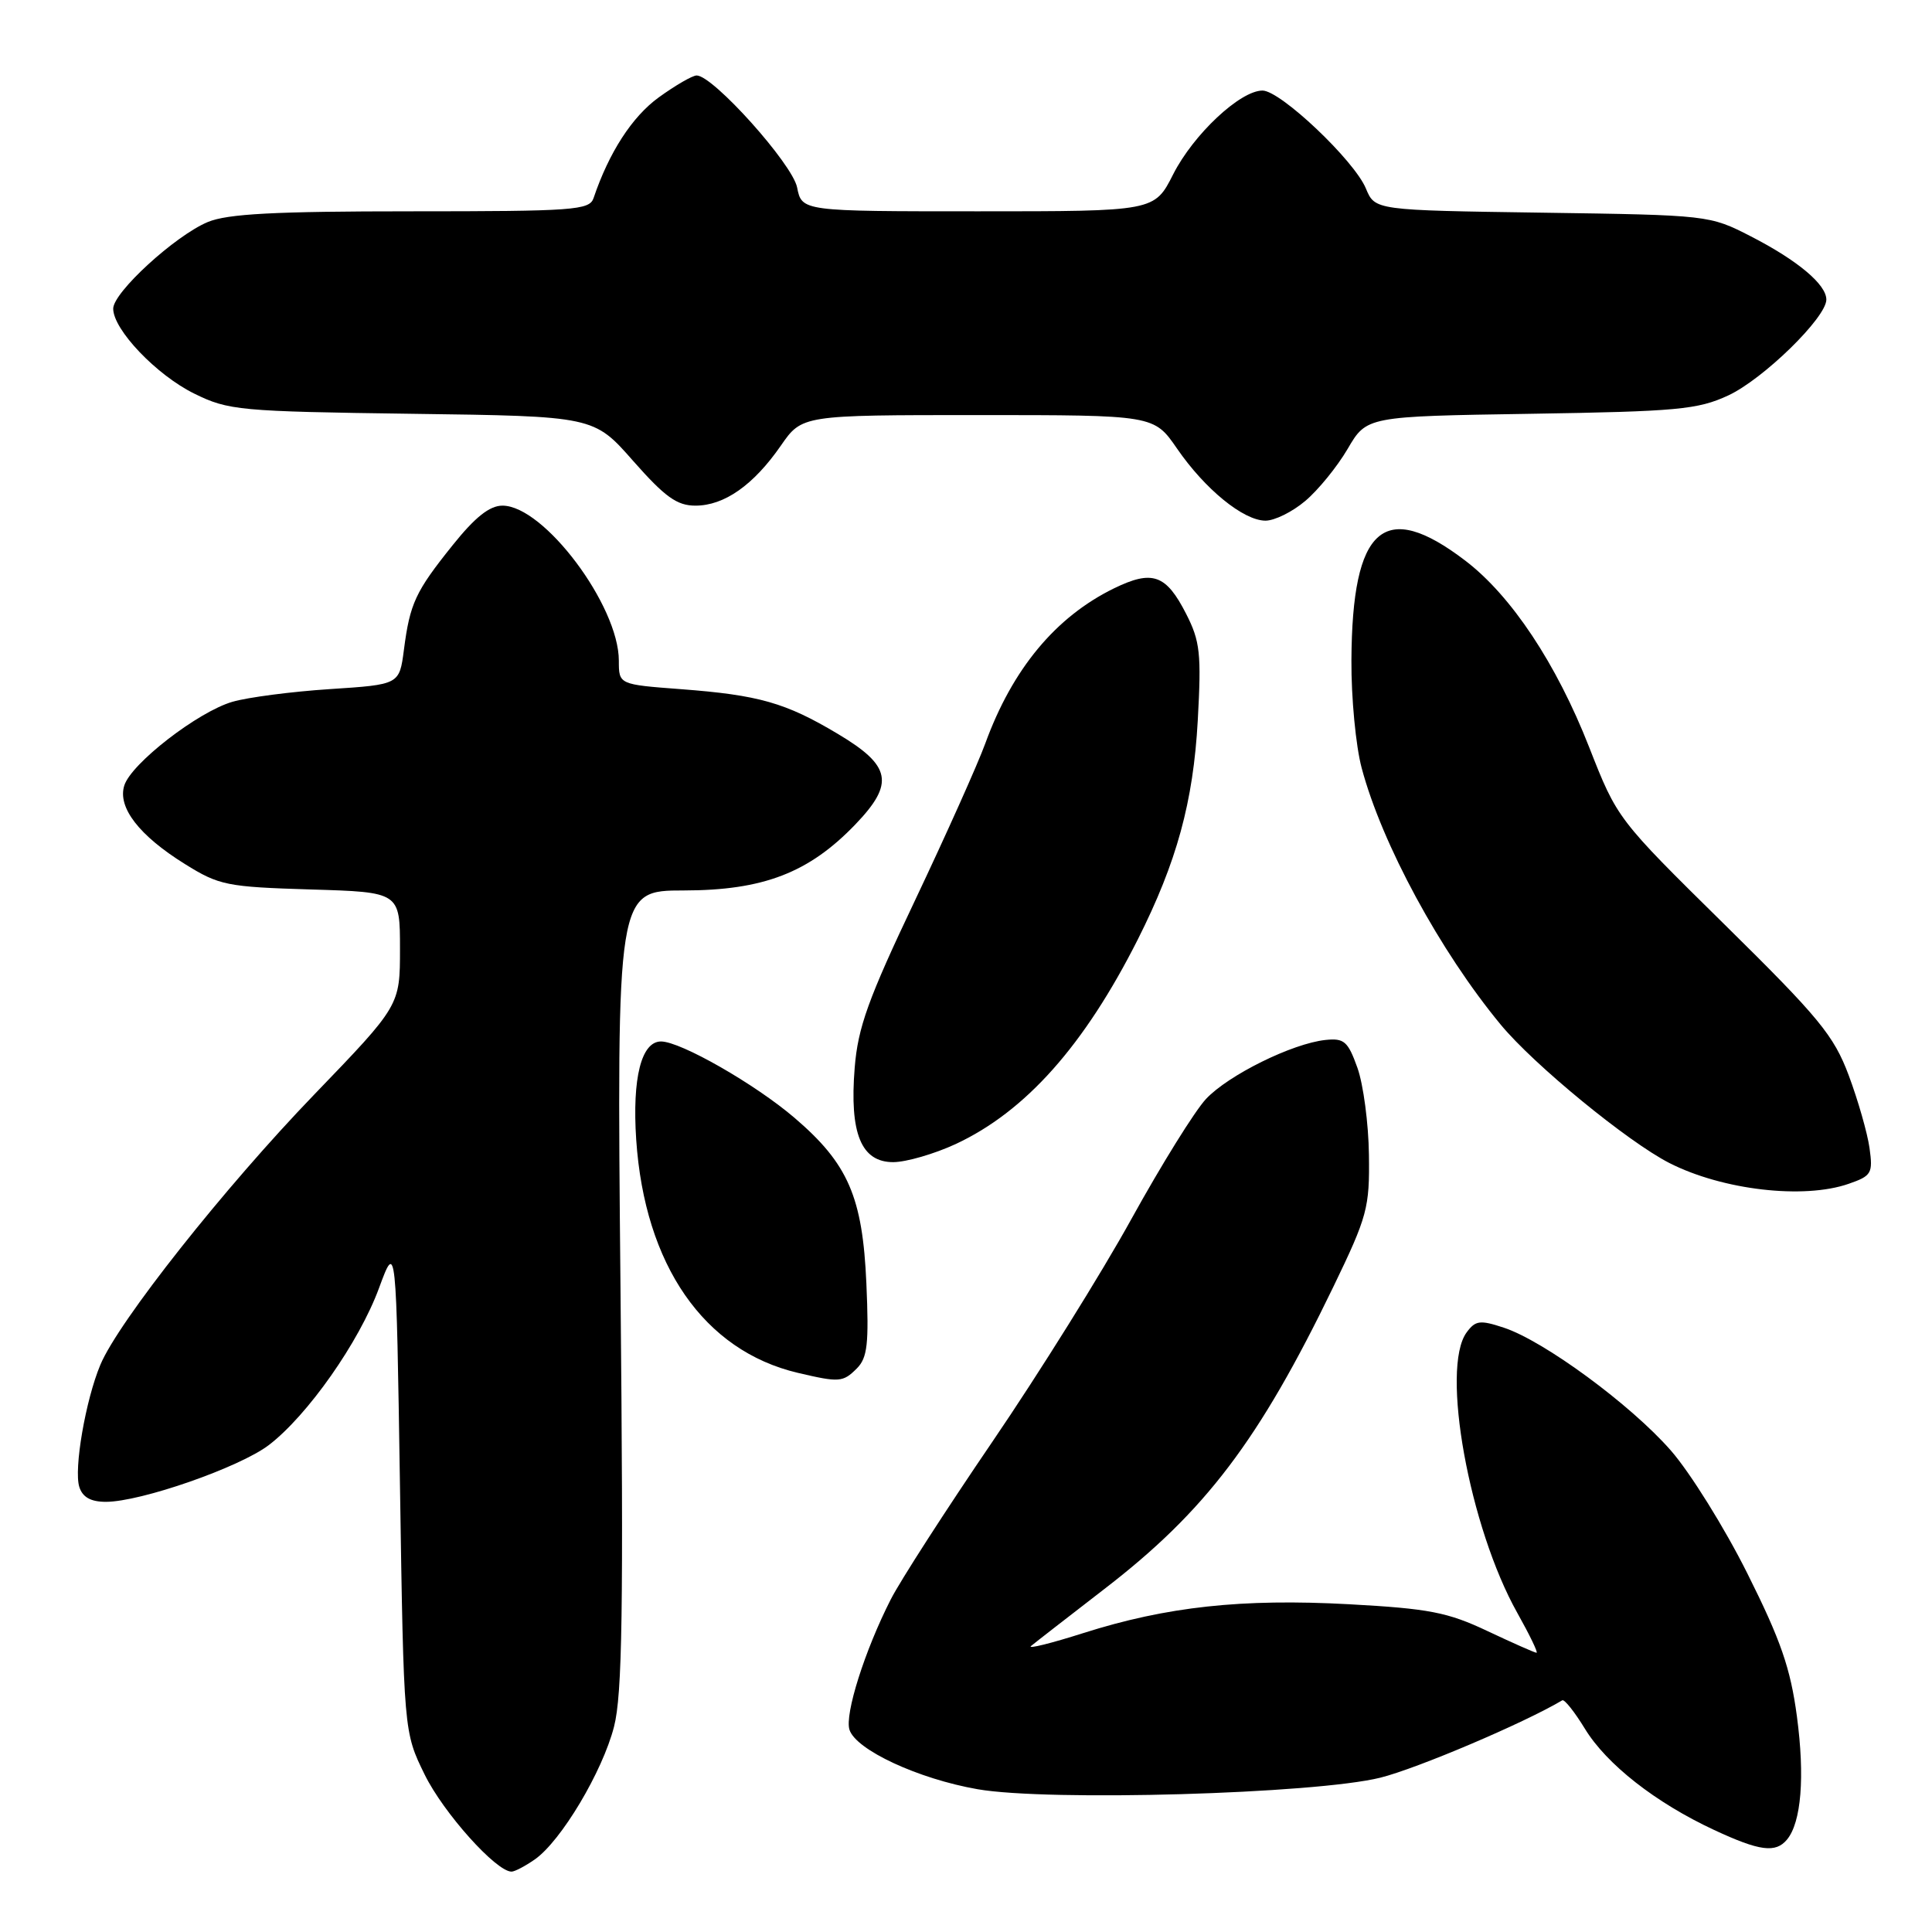 <?xml version="1.0" encoding="UTF-8" standalone="no"?>
<!DOCTYPE svg PUBLIC "-//W3C//DTD SVG 1.1//EN" "http://www.w3.org/Graphics/SVG/1.1/DTD/svg11.dtd" >
<svg xmlns="http://www.w3.org/2000/svg" xmlns:xlink="http://www.w3.org/1999/xlink" version="1.1" viewBox="0 0 256 256">
 <g >
 <path fill="currentColor"
d=" M 70.87 246.38 C 74.35 243.94 79.83 234.76 81.36 228.80 C 82.46 224.53 82.63 213.26 82.22 170.75 C 81.72 118.00 81.72 118.00 90.61 117.99 C 101.15 117.98 107.18 115.65 113.34 109.24 C 118.56 103.80 118.11 101.47 111.01 97.24 C 104.10 93.11 100.54 92.10 90.25 91.32 C 82.00 90.70 82.00 90.70 82.00 87.55 C 82.00 80.24 72.07 67.00 66.58 67.00 C 64.87 67.00 62.95 68.53 59.97 72.25 C 55.04 78.40 54.32 79.94 53.52 86.11 C 52.92 90.71 52.92 90.71 43.71 91.31 C 38.64 91.64 32.83 92.40 30.80 92.99 C 26.23 94.32 17.40 101.15 16.47 104.08 C 15.55 106.98 18.43 110.72 24.52 114.50 C 29.04 117.32 30.07 117.52 41.17 117.86 C 53.00 118.21 53.00 118.21 53.00 125.73 C 53.00 133.24 53.00 133.24 41.63 145.04 C 29.73 157.38 15.68 175.13 13.30 180.84 C 11.34 185.51 9.76 194.68 10.51 197.03 C 10.94 198.39 12.03 199.00 14.03 199.00 C 18.65 199.00 31.73 194.44 35.62 191.48 C 40.75 187.56 47.59 177.83 50.22 170.68 C 52.50 164.50 52.50 164.50 53.00 197.00 C 53.50 229.50 53.50 229.50 56.28 235.16 C 58.76 240.21 65.74 248.00 67.78 248.00 C 68.21 248.00 69.59 247.27 70.87 246.38 Z  M 236.79 243.75 C 238.68 241.46 239.17 235.44 238.10 227.43 C 237.25 221.06 235.96 217.33 231.54 208.50 C 228.52 202.45 223.94 195.10 221.38 192.18 C 216.08 186.13 204.58 177.67 199.25 175.92 C 196.11 174.88 195.50 174.96 194.33 176.56 C 190.87 181.30 194.68 202.39 201.07 213.75 C 202.69 216.64 203.83 219.00 203.60 219.00 C 203.37 219.00 200.44 217.70 197.09 216.12 C 191.82 213.63 189.36 213.15 178.75 212.57 C 164.56 211.80 154.60 212.88 143.55 216.39 C 139.25 217.76 136.12 218.53 136.61 218.11 C 137.10 217.70 141.45 214.32 146.27 210.60 C 159.72 200.26 166.82 190.89 176.68 170.50 C 181.19 161.16 181.49 160.04 181.39 153.01 C 181.34 148.88 180.65 143.70 179.87 141.50 C 178.61 137.98 178.11 137.54 175.63 137.80 C 171.23 138.27 162.77 142.45 159.80 145.62 C 158.32 147.20 153.88 154.35 149.93 161.50 C 145.99 168.65 137.70 181.93 131.52 191.00 C 125.34 200.07 119.26 209.50 118.02 211.95 C 114.58 218.71 111.91 227.15 112.56 229.20 C 113.41 231.87 121.68 235.71 129.53 237.08 C 138.93 238.72 174.25 237.70 182.91 235.55 C 187.79 234.33 201.95 228.31 207.01 225.30 C 207.29 225.13 208.64 226.83 210.01 229.07 C 212.88 233.78 219.38 238.87 227.11 242.47 C 233.16 245.29 235.28 245.57 236.79 243.75 Z  M 113.54 181.32 C 114.94 179.91 115.15 178.07 114.80 170.07 C 114.30 158.61 112.39 154.20 105.28 148.12 C 100.06 143.65 90.18 138.00 87.59 138.00 C 84.98 138.00 83.76 142.84 84.30 151.00 C 85.42 167.64 93.28 178.98 105.72 181.91 C 111.22 183.20 111.69 183.17 113.54 181.32 Z  M 244.96 156.86 C 247.99 155.81 248.19 155.47 247.72 152.11 C 247.44 150.13 246.20 145.80 244.97 142.50 C 242.99 137.21 241.05 134.85 228.51 122.50 C 214.30 108.50 214.30 108.50 210.57 99.00 C 206.24 87.95 200.26 78.94 194.16 74.29 C 183.39 66.07 179.16 69.78 179.07 87.50 C 179.04 92.45 179.65 98.87 180.43 101.77 C 183.11 111.83 190.82 126.06 198.86 135.78 C 203.26 141.10 215.68 151.28 221.19 154.10 C 228.23 157.69 239.00 158.94 244.96 156.86 Z  M 126.64 151.59 C 135.90 147.27 143.67 138.54 150.77 124.47 C 155.93 114.22 158.11 106.27 158.71 95.47 C 159.20 86.60 159.02 84.96 157.17 81.34 C 154.51 76.12 152.70 75.48 147.61 77.96 C 139.88 81.74 134.15 88.64 130.56 98.50 C 129.56 101.25 125.37 110.60 121.26 119.27 C 115.03 132.38 113.68 136.13 113.25 141.49 C 112.55 150.19 114.11 154.00 118.37 153.99 C 120.09 153.98 123.81 152.90 126.64 151.59 Z  M 172.94 66.39 C 174.65 64.96 177.18 61.85 178.57 59.48 C 181.09 55.17 181.09 55.17 202.80 54.83 C 222.27 54.52 224.96 54.27 229.00 52.40 C 233.64 50.24 242.00 42.08 242.00 39.70 C 242.00 37.69 238.19 34.50 232.00 31.32 C 226.52 28.51 226.41 28.50 204.34 28.18 C 182.19 27.86 182.19 27.86 180.99 24.98 C 179.45 21.26 169.67 12.00 167.29 12.00 C 164.33 12.00 158.13 17.81 155.45 23.10 C 152.97 28.00 152.97 28.00 129.61 28.00 C 106.25 28.00 106.25 28.00 105.62 24.83 C 104.99 21.71 94.49 10.00 92.31 10.00 C 91.75 10.00 89.49 11.31 87.28 12.91 C 83.75 15.47 80.69 20.21 78.65 26.25 C 78.11 27.85 76.05 28.00 54.50 28.00 C 36.38 28.00 30.15 28.33 27.53 29.42 C 23.19 31.24 15.00 38.74 15.00 40.90 C 15.00 43.68 20.74 49.70 25.75 52.16 C 30.26 54.38 31.70 54.52 54.59 54.83 C 78.69 55.15 78.69 55.15 83.90 61.08 C 88.12 65.86 89.70 67.00 92.15 67.00 C 95.97 67.00 99.84 64.28 103.46 59.06 C 106.27 55.00 106.27 55.00 129.59 55.00 C 152.90 55.00 152.90 55.00 155.95 59.42 C 159.66 64.82 164.75 68.97 167.67 68.99 C 168.87 69.00 171.24 67.83 172.94 66.39 Z "/>
</g>
</svg>